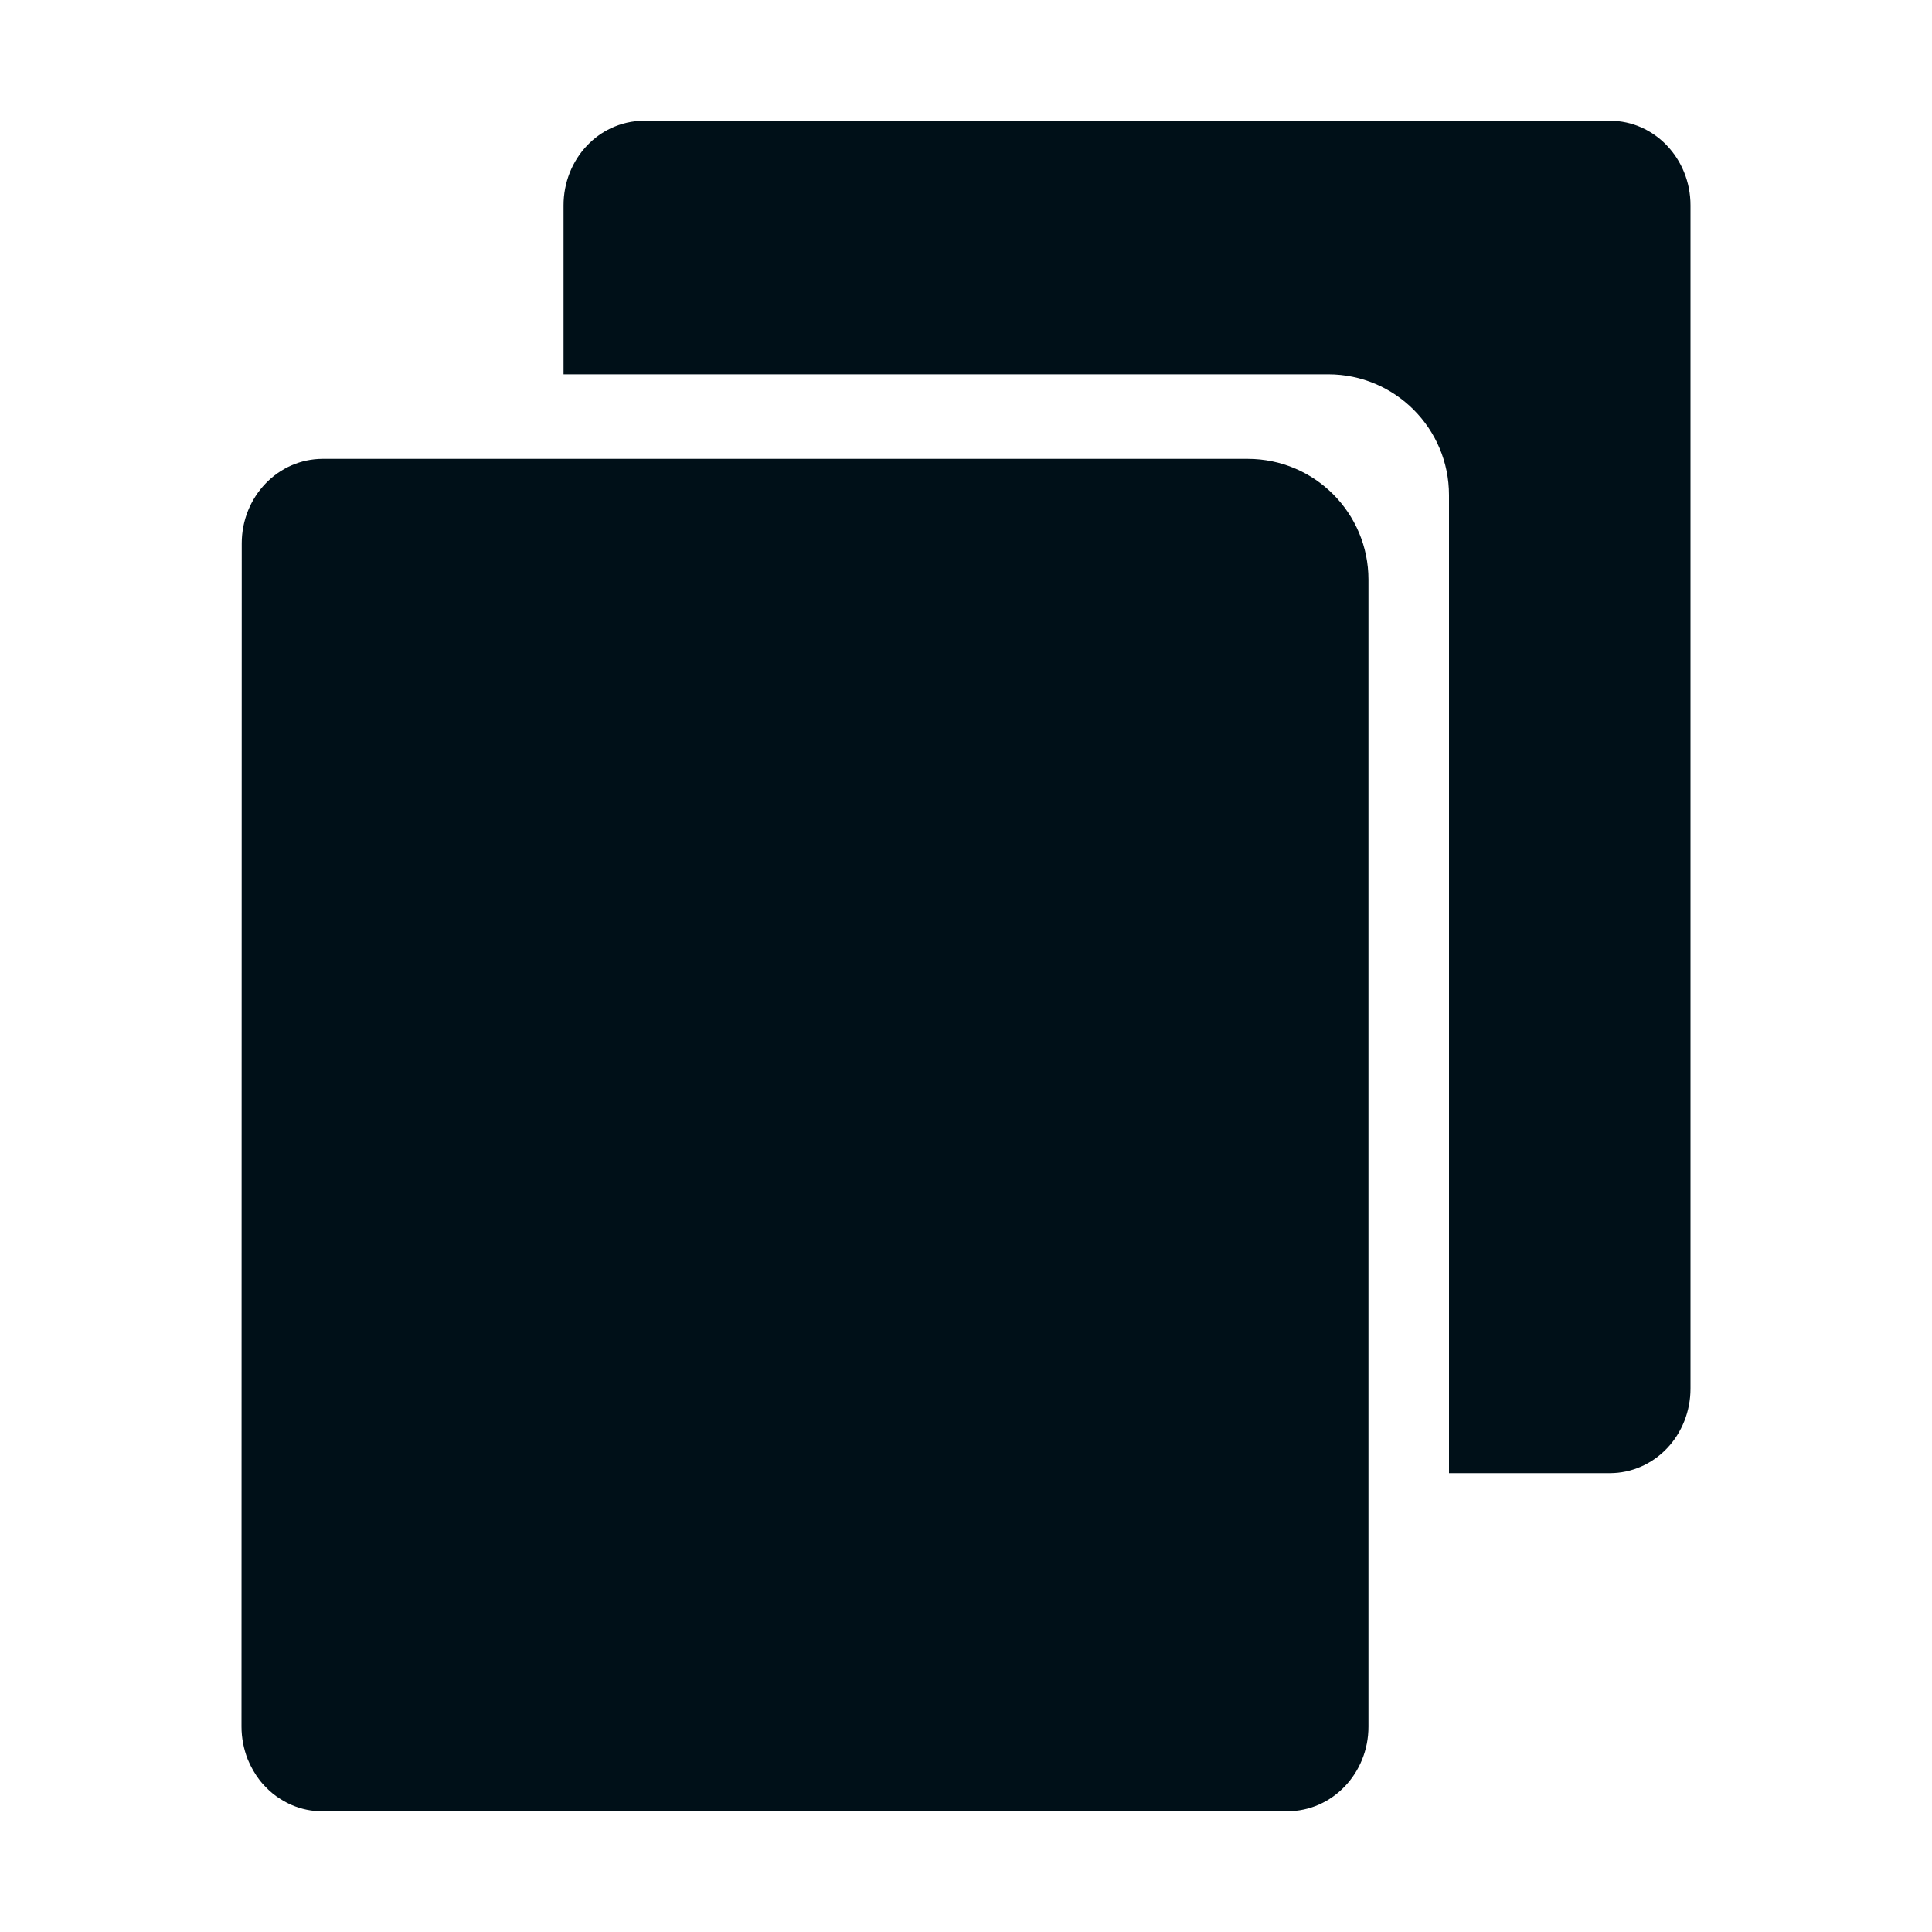 <svg width="16" height="16" viewBox="0 0 16 16" fill="none" xmlns="http://www.w3.org/2000/svg">
<g clip-path="url(#clip0_6046_1526)">
<path d="M4.667 3.1V1.7C4.667 1.514 4.737 1.336 4.862 1.205C4.919 1.145 4.985 1.097 5.057 1.063C5.143 1.022 5.237 1 5.333 1H13.333C13.701 1 14 1.313 14 1.7V11.5C14 11.686 13.93 11.864 13.805 11.995C13.68 12.126 13.51 12.2 13.333 12.2H12V4.1C12 3.548 11.552 3.1 11 3.1H4.667Z" fill="#001018"/>
<path d="M2.673 3.8H10.333C10.886 3.8 11.333 4.248 11.333 4.8V14.3C11.333 14.686 11.033 15 10.662 15H2.671C2.583 15.001 2.496 14.983 2.415 14.948C2.383 14.934 2.353 14.918 2.323 14.899C2.277 14.871 2.235 14.836 2.197 14.796C2.181 14.78 2.166 14.763 2.152 14.745C2.111 14.692 2.077 14.632 2.051 14.569C2.018 14.484 2 14.392 2 14.3L2.002 4.5C2.002 4.114 2.302 3.8 2.673 3.8Z" fill="#001018"/>
</g>
<defs>
<clipPath id="clip0_6046_1526">
<rect width="16" height="16" fill="white"/>
</clipPath>
</defs>
</svg>

